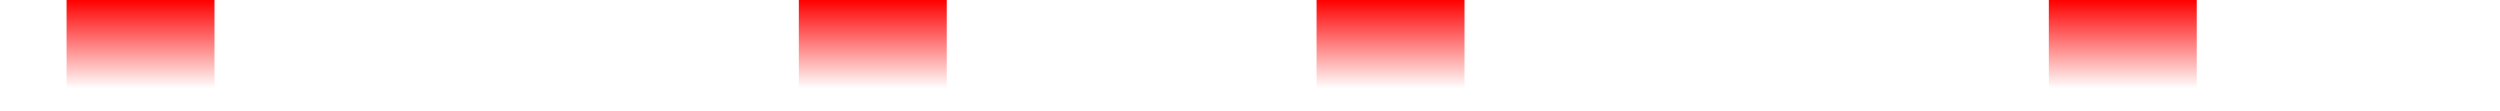 <svg height="15" width="338" xmlns="http://www.w3.org/2000/svg">
   <defs>
    <linearGradient id="estop" x1="0%" y1="0%" x2="0%" y2="100%">
      <stop offset="0%" style="stop-color:rgb(255,0,0)" stop-opacity="1.0"/>
      <stop offset="80%" style="stop-color:rgb(255,0,0)" stop-opacity="0.0"/>
      <stop offset="100%" style="stop-color:rgb(255,0,0)" stop-opacity="0.0"/>
    </linearGradient>
  </defs>

<rect x="9" y="0" width="20" height="100%" fill="url(#estop)" />
<rect x="108" y="0" width="20" height="100%" fill="url(#estop)" />
<rect x="178" y="0" width="20" height="100%" fill="url(#estop)" />
<rect x="277" y="0" width="20" height="100%" fill="url(#estop)" />
</svg>
